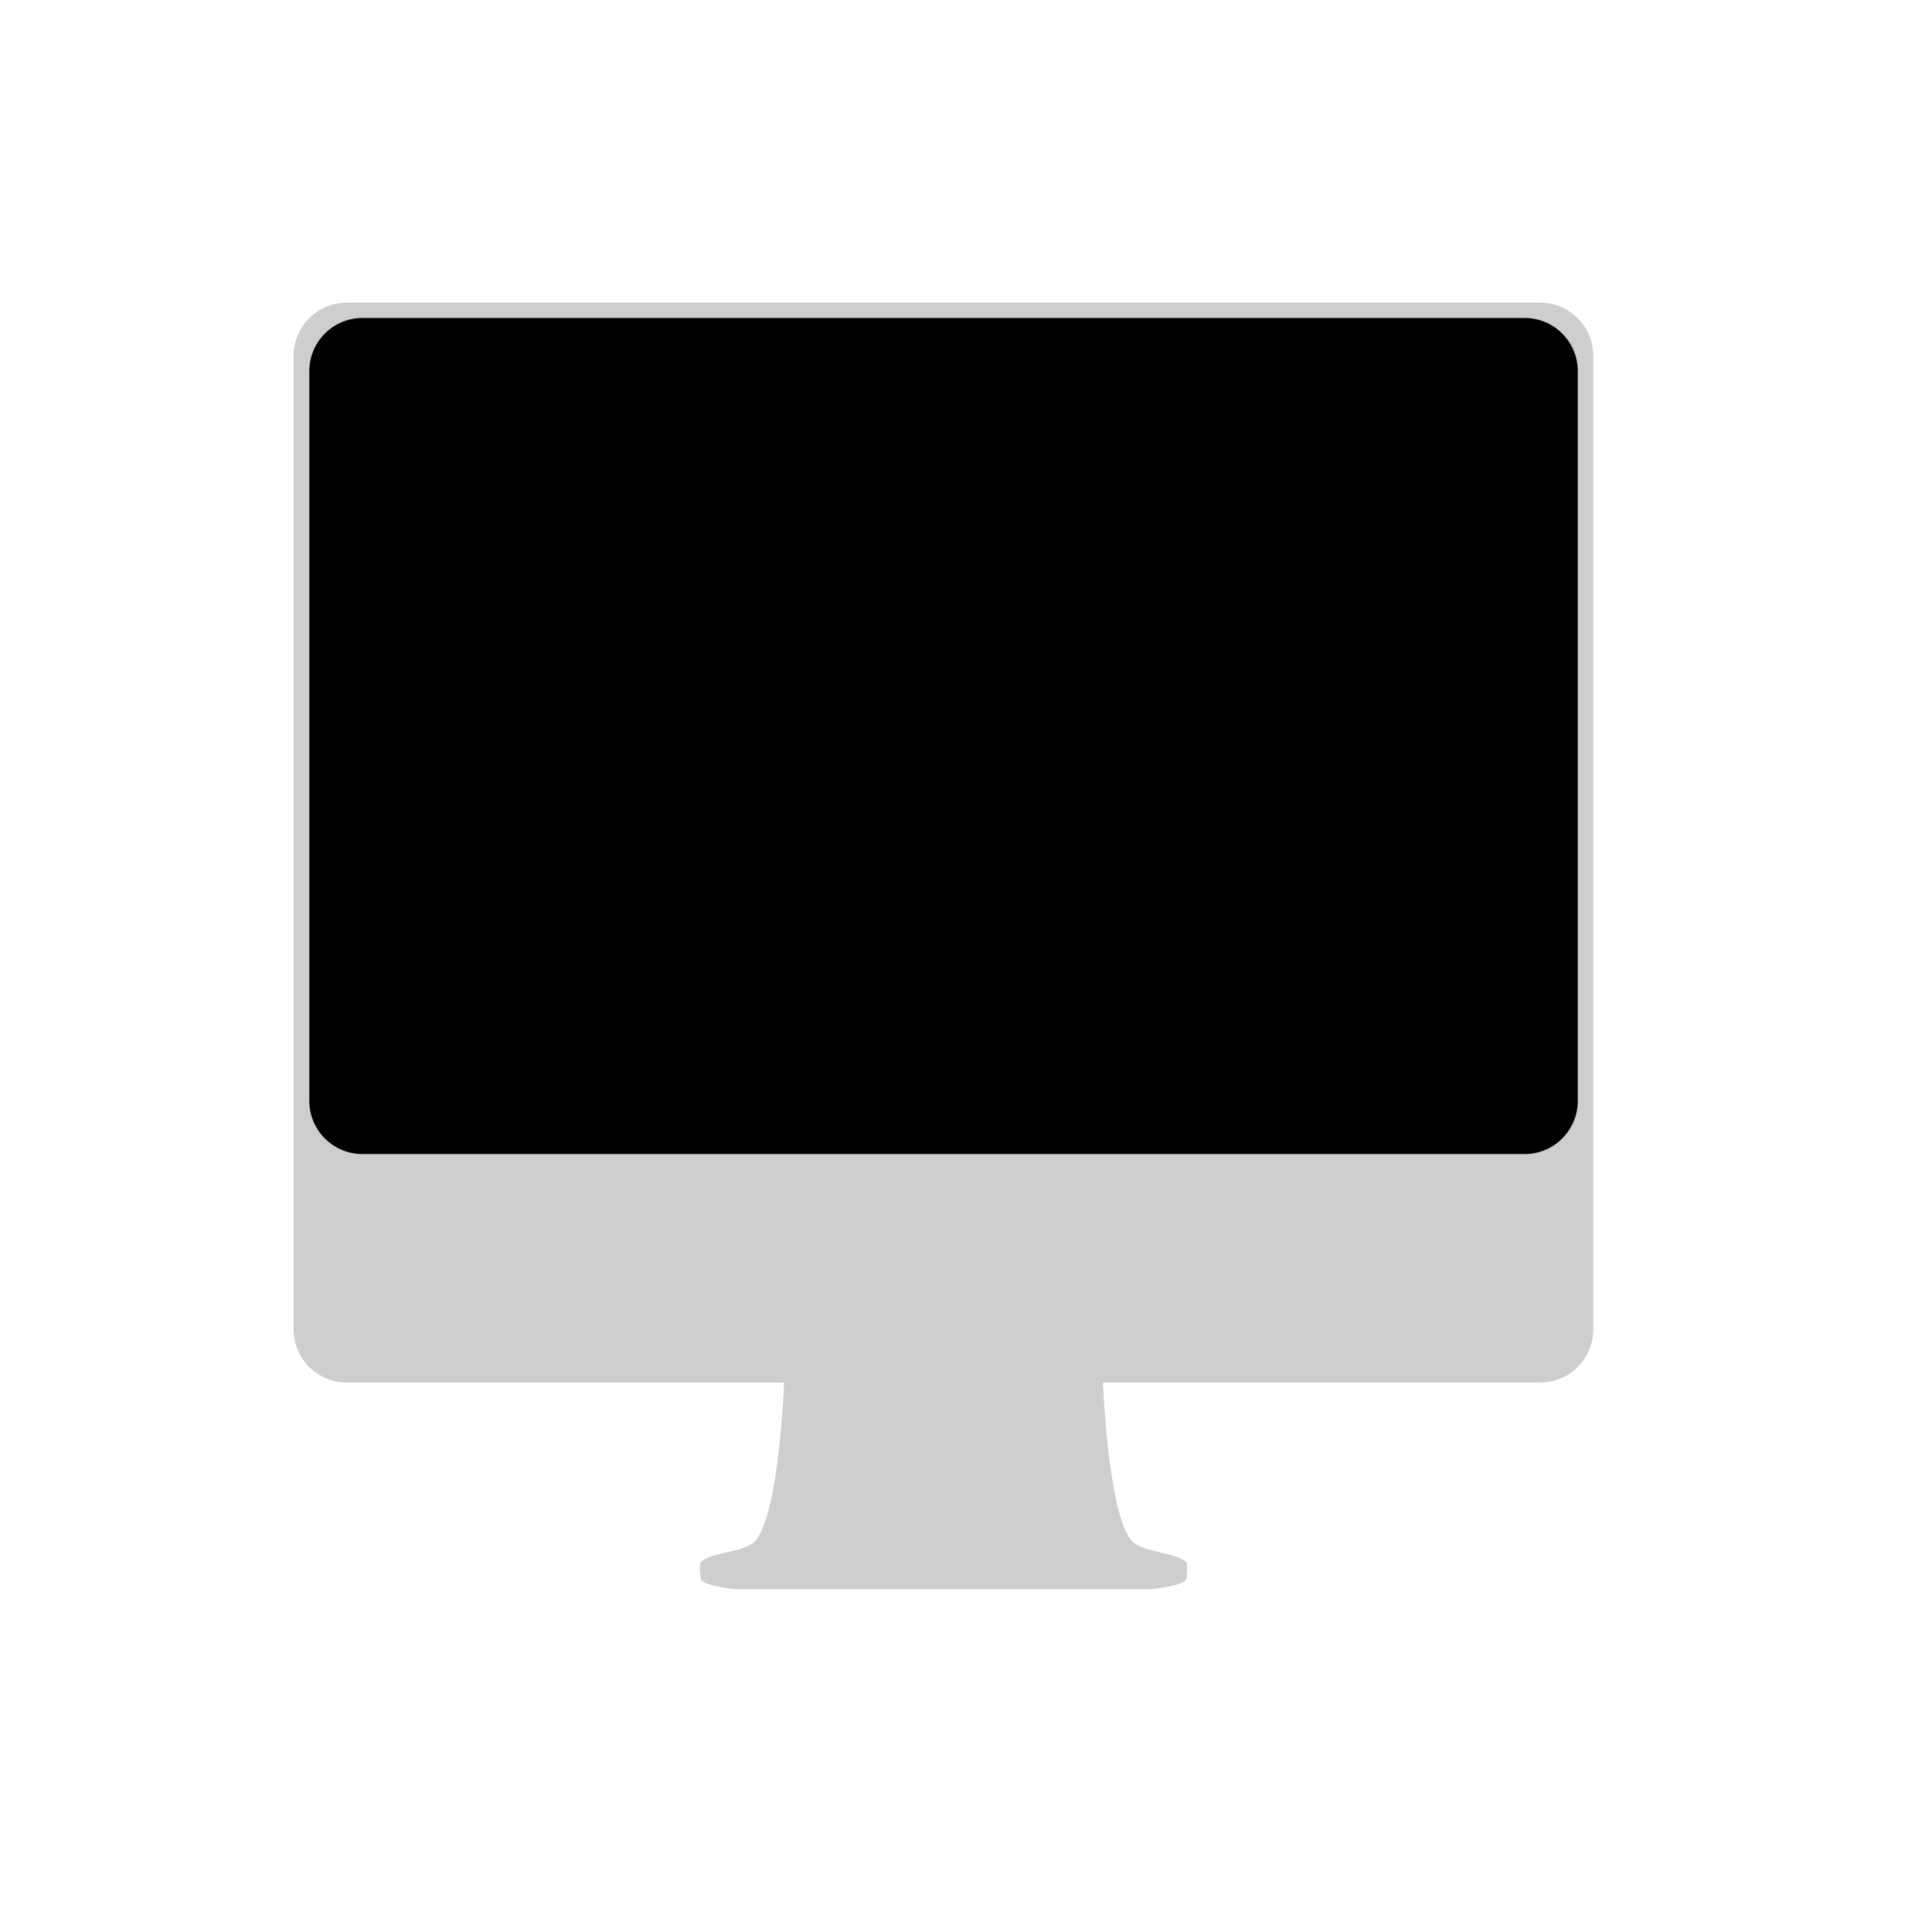 <?xml version="1.0" encoding="utf-8"?>
<!-- Generator: Adobe Illustrator 26.0.3, SVG Export Plug-In . SVG Version: 6.00 Build 0)  -->
<svg version="1.1" id="svg2" xmlns:cc="http://creativecommons.org/ns#" xmlns:dc="http://purl.org/dc/elements/1.1/"
	xmlns:inkscape="http://www.inkscape.org/namespaces/inkscape" xmlns:rdf="http://www.w3.org/1999/02/22-rdf-syntax-ns#"
	xmlns:sodipodi="http://sodipodi.sourceforge.net/DTD/sodipodi-0.dtd" xmlns:svg="http://www.w3.org/2000/svg"
	xmlns="http://www.w3.org/2000/svg" xmlns:xlink="http://www.w3.org/1999/xlink" x="0px" y="0px"
	viewBox="0 0 1293.7 1293.7" style="enable-background:new 0 0 1293.7 1293.7;" xml:space="preserve">
	<style type="text/css">
		.st0 {
			fill: #CECECE;
		}
	</style>
	<g id="g1" transform="matrix(1.25,0,0,-1.25,0,708.661)" inkscape:groupmode="layer" inkscape:label="IMac nologo">
		<path id="path3" inkscape:connector-curvature="0" class="st0" d="M420.1-172.2c0,0-2.4-69.5-15-85.8l0,0
		c-5.1-6.8-24.2-6.3-29.7-11.9l0,0c-0.9-0.9-0.1-9.3,0-9.4l0,0c2.9-3.8,19.4-5.1,19.4-5.1l0,0h221.4c0,0,16.5,1.5,19.3,5.1l0,0
		c0.2,0.1,0.9,8.7,0,9.4l0,0c-5.6,5.5-24.6,5.1-29.7,11.9l0,0c-12.6,16.4-15,85.8-15,85.8l0,0H420.1L420.1-172.2z" />
		<path id="path2" inkscape:connector-curvature="0" class="st0" d="M185.8,404.8c-15.8,0-28.5-12.8-28.5-28.5l0,0v-521.5
		c0-15.8,12.8-28.5,28.5-28.5l0,0h639.2c15.8,0,28.5,12.8,28.5,28.5l0,0v521.5c0,15.8-12.8,28.5-28.5,28.5l0,0L185.8,404.8
		L185.8,404.8z" />
		<path id="path1" inkscape:connector-curvature="0" d="M845.2-22.8c0-15.8-12.8-28.5-28.5-28.5H194.2c-15.8,0-28.5,12.8-28.5,28.5
		v390.9c0,15.8,12.8,28.5,28.5,28.5h622.5c15.8,0,28.5-12.8,28.5-28.5V-22.8z" />
	</g>
</svg>